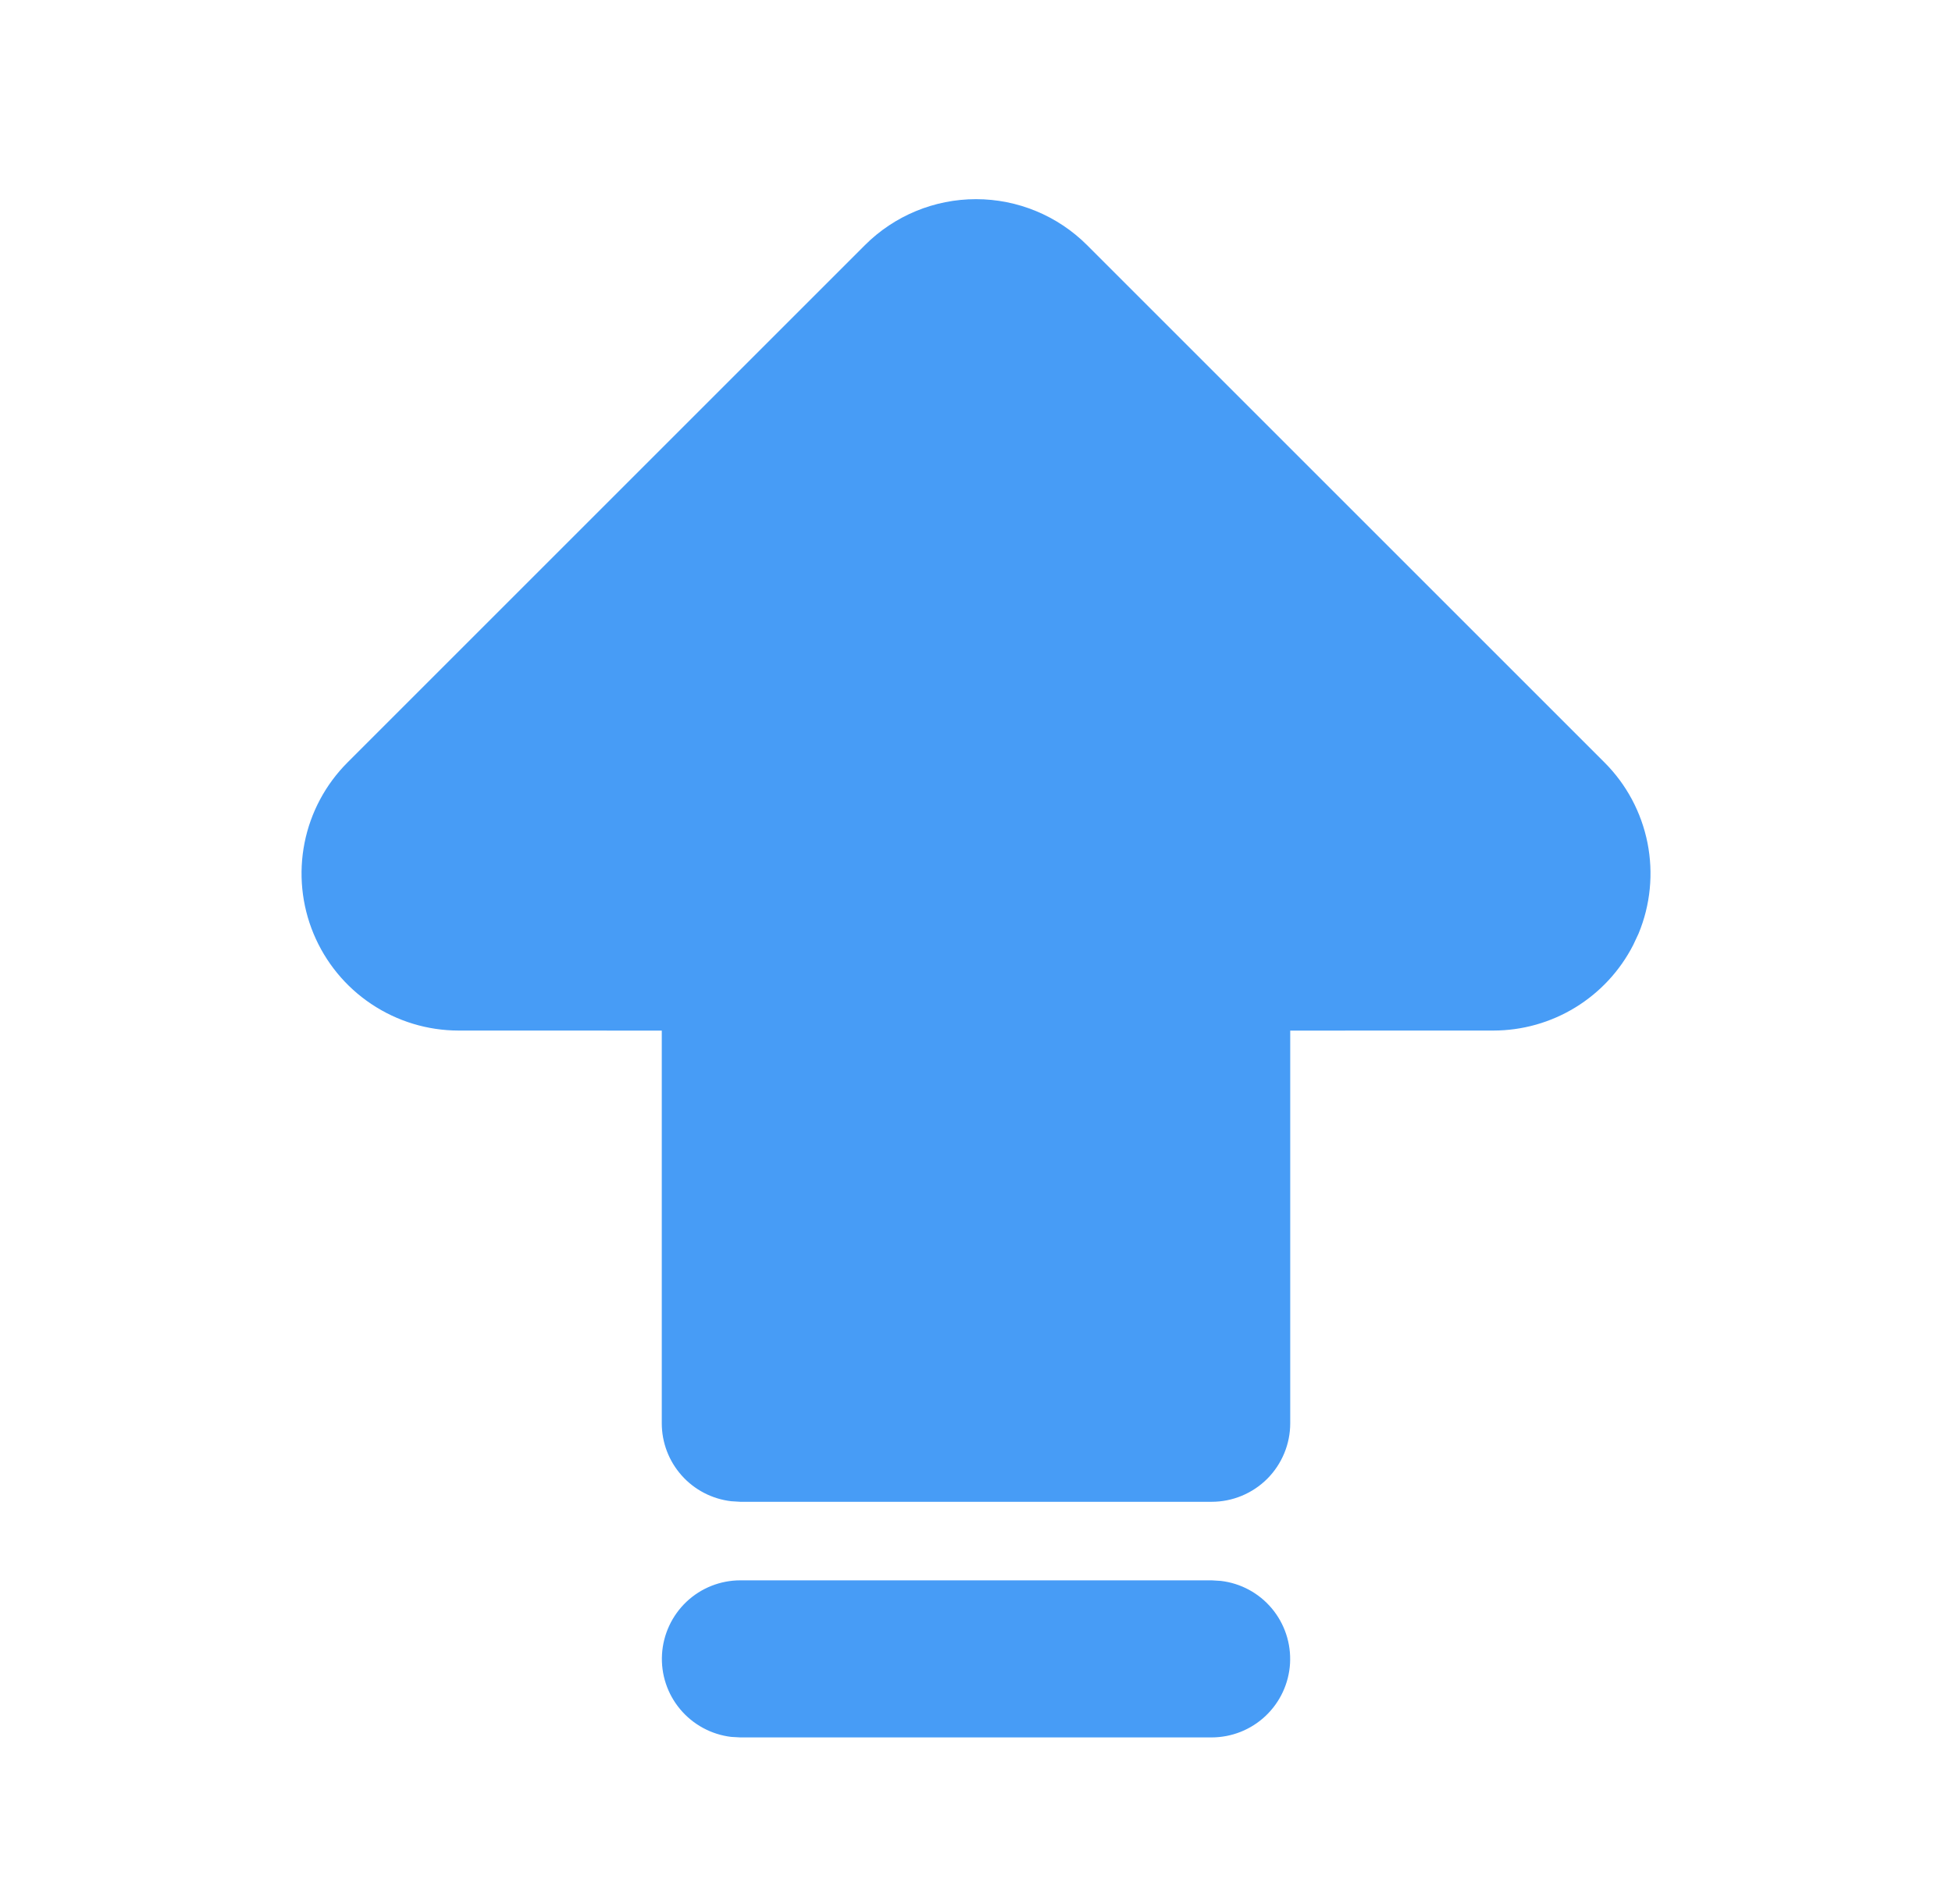 <svg width="41" height="40" viewBox="0 0 41 40" fill="none" xmlns="http://www.w3.org/2000/svg">
<g clip-path="url(#clip0_147_7007)">
<path d="M15.55 31.55L15.357 31.538C14.956 31.491 14.585 31.298 14.317 30.996C14.048 30.694 13.9 30.304 13.9 29.9V21.651L9.633 21.65C8.98 21.65 8.343 21.456 7.8 21.093C7.257 20.731 6.835 20.215 6.585 19.613C6.335 19.01 6.27 18.346 6.397 17.706C6.524 17.066 6.839 16.478 7.3 16.017L18.167 5.15C18.786 4.531 19.625 4.184 20.5 4.184C21.375 4.184 22.214 4.531 22.833 5.15L33.7 16.017C34.162 16.478 34.476 17.066 34.604 17.707C34.731 18.347 34.666 19.011 34.416 19.614L34.304 19.853C34.027 20.394 33.606 20.848 33.088 21.165C32.57 21.482 31.974 21.65 31.367 21.65L27.1 21.651V29.9C27.1 30.337 26.926 30.757 26.617 31.067C26.307 31.376 25.887 31.55 25.45 31.55H15.55Z" fill="#479CF6"/>
<path d="M25.45 36.5C25.871 36.499 26.275 36.339 26.581 36.05C26.887 35.761 27.071 35.367 27.096 34.947C27.12 34.527 26.984 34.114 26.714 33.791C26.444 33.468 26.061 33.261 25.643 33.212L25.45 33.2H15.55C15.13 33.2 14.725 33.361 14.419 33.65C14.114 33.939 13.93 34.334 13.905 34.753C13.88 35.173 14.017 35.587 14.287 35.909C14.557 36.231 14.94 36.439 15.357 36.489L15.55 36.5H25.45Z" fill="#479CF6"/>
</g>
<defs>
<clipPath id="clip0_147_7007">
<rect width="39.6" height="39.6" fill="white" transform="matrix(1 0 0 -1 0.7 39.8)"/>
</clipPath>
</defs>
</svg>
